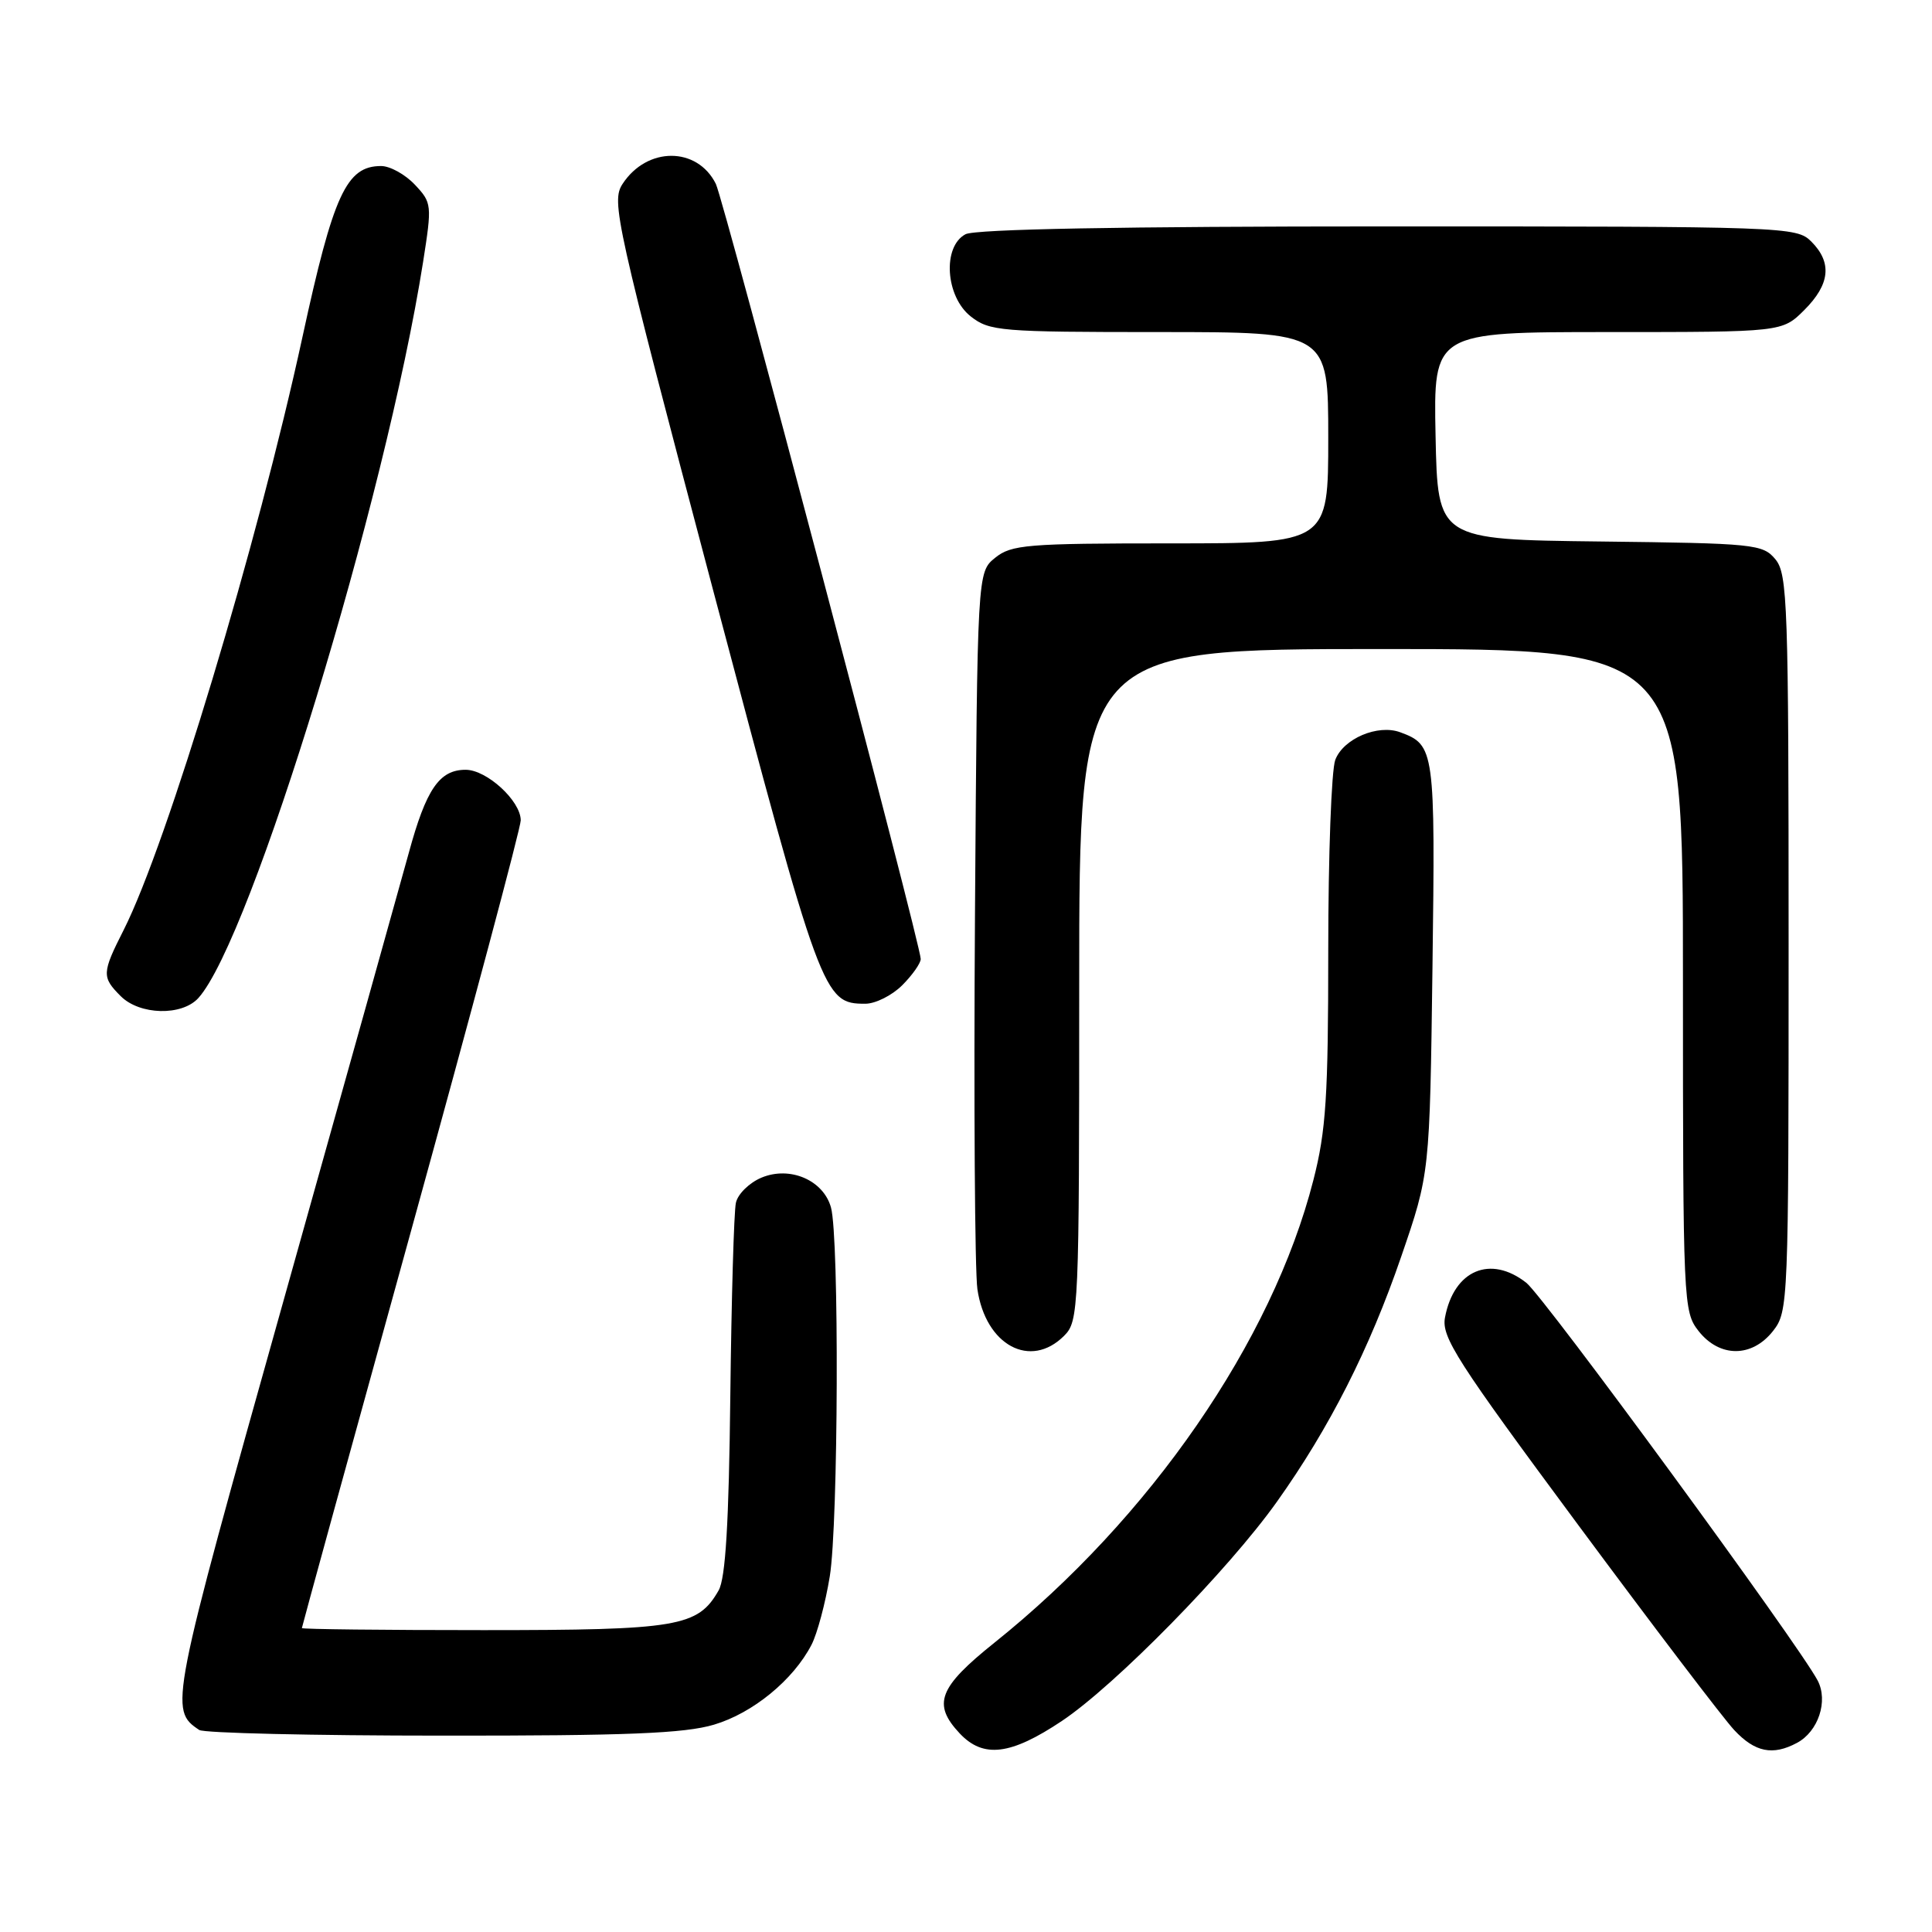 <?xml version="1.0" encoding="UTF-8" standalone="no"?>
<!DOCTYPE svg PUBLIC "-//W3C//DTD SVG 1.1//EN" "http://www.w3.org/Graphics/SVG/1.1/DTD/svg11.dtd" >
<svg xmlns="http://www.w3.org/2000/svg" xmlns:xlink="http://www.w3.org/1999/xlink" version="1.1" viewBox="0 0 256 256">
 <g >
 <path fill="currentColor"
d=" M 140.70 228.04 C 147.78 223.31 162.75 208.05 169.19 199.00 C 176.16 189.21 181.48 178.72 185.67 166.50 C 189.45 155.50 189.45 155.50 189.81 128.20 C 190.19 99.35 190.10 98.71 185.54 97.03 C 182.57 95.93 178.00 97.87 176.93 100.69 C 176.42 102.03 176.00 113.38 176.00 125.91 C 176.00 145.28 175.71 149.83 174.03 156.37 C 168.58 177.71 152.40 201.16 131.75 217.68 C 124.36 223.60 123.52 225.80 127.17 229.69 C 130.30 233.01 133.92 232.57 140.70 228.04 Z  M 238.11 230.94 C 240.94 229.43 242.27 225.39 240.85 222.68 C 238.31 217.86 204.59 171.82 202.25 169.98 C 197.49 166.24 192.65 168.30 191.47 174.57 C 190.98 177.16 193.02 180.34 209.07 202.00 C 219.05 215.47 228.38 227.74 229.80 229.25 C 232.54 232.18 234.90 232.66 238.11 230.94 Z  M 94.60 228.53 C 99.76 227.00 105.12 222.60 107.53 217.94 C 108.29 216.47 109.38 212.39 109.95 208.88 C 111.09 201.86 111.21 163.98 110.11 160.00 C 109.11 156.38 104.68 154.47 100.91 156.04 C 99.30 156.71 97.76 158.21 97.51 159.38 C 97.25 160.54 96.92 172.07 96.77 185.00 C 96.58 201.82 96.14 209.14 95.22 210.74 C 92.47 215.56 89.86 216.00 64.05 216.00 C 50.82 216.00 40.00 215.88 40.00 215.73 C 40.00 215.58 46.52 191.84 54.50 162.98 C 62.47 134.11 69.00 109.69 69.00 108.70 C 69.00 106.13 64.51 102.00 61.70 102.00 C 58.22 102.00 56.47 104.56 54.17 113.00 C 53.04 117.12 45.57 143.83 37.57 172.34 C 22.51 226.00 22.40 226.56 26.40 229.23 C 27.00 229.64 41.48 229.98 58.57 229.98 C 83.07 230.00 90.69 229.69 94.60 228.53 Z  M 141.00 177.00 C 142.94 175.06 143.00 173.67 143.00 130.50 C 143.00 86.00 143.00 86.00 183.00 86.00 C 223.00 86.00 223.00 86.00 223.00 129.87 C 223.00 172.73 223.05 173.79 225.07 176.37 C 227.86 179.91 232.14 179.91 234.93 176.37 C 236.96 173.78 237.00 172.79 237.00 124.98 C 237.00 80.01 236.86 76.06 235.25 74.11 C 233.58 72.10 232.50 71.99 212.00 71.75 C 190.50 71.50 190.50 71.50 190.22 57.75 C 189.94 44.00 189.94 44.00 213.05 44.00 C 236.15 44.00 236.15 44.00 239.08 41.08 C 242.50 37.66 242.79 34.79 240.00 32.00 C 238.05 30.05 236.67 30.00 183.93 30.00 C 148.58 30.00 129.20 30.36 127.93 31.04 C 124.85 32.68 125.28 39.29 128.63 41.93 C 131.12 43.88 132.52 44.00 153.63 44.00 C 176.00 44.00 176.00 44.00 176.00 58.00 C 176.00 72.00 176.00 72.00 155.11 72.00 C 136.04 72.00 134.02 72.17 131.86 73.91 C 129.50 75.82 129.50 75.82 129.19 121.16 C 129.02 146.10 129.17 168.44 129.51 170.82 C 130.60 178.27 136.54 181.46 141.00 177.00 Z  M 26.28 132.25 C 33.29 124.50 51.09 66.18 56.06 34.72 C 57.25 27.13 57.23 26.87 54.97 24.47 C 53.69 23.11 51.68 22.00 50.50 22.00 C 45.90 22.00 44.18 25.74 40.08 44.64 C 34.12 72.12 22.14 111.84 16.39 123.22 C 13.49 128.94 13.47 129.47 16.00 132.00 C 18.51 134.51 24.10 134.65 26.28 132.25 Z  M 119.55 130.55 C 120.90 129.20 122.00 127.63 122.00 127.07 C 122.00 125.16 95.92 26.51 94.85 24.36 C 92.38 19.41 85.74 19.41 82.50 24.36 C 80.97 26.70 81.51 29.15 94.48 78.16 C 108.81 132.25 109.08 133.00 114.66 133.00 C 116.00 133.00 118.20 131.90 119.55 130.55 Z "/>
</g>
</svg>